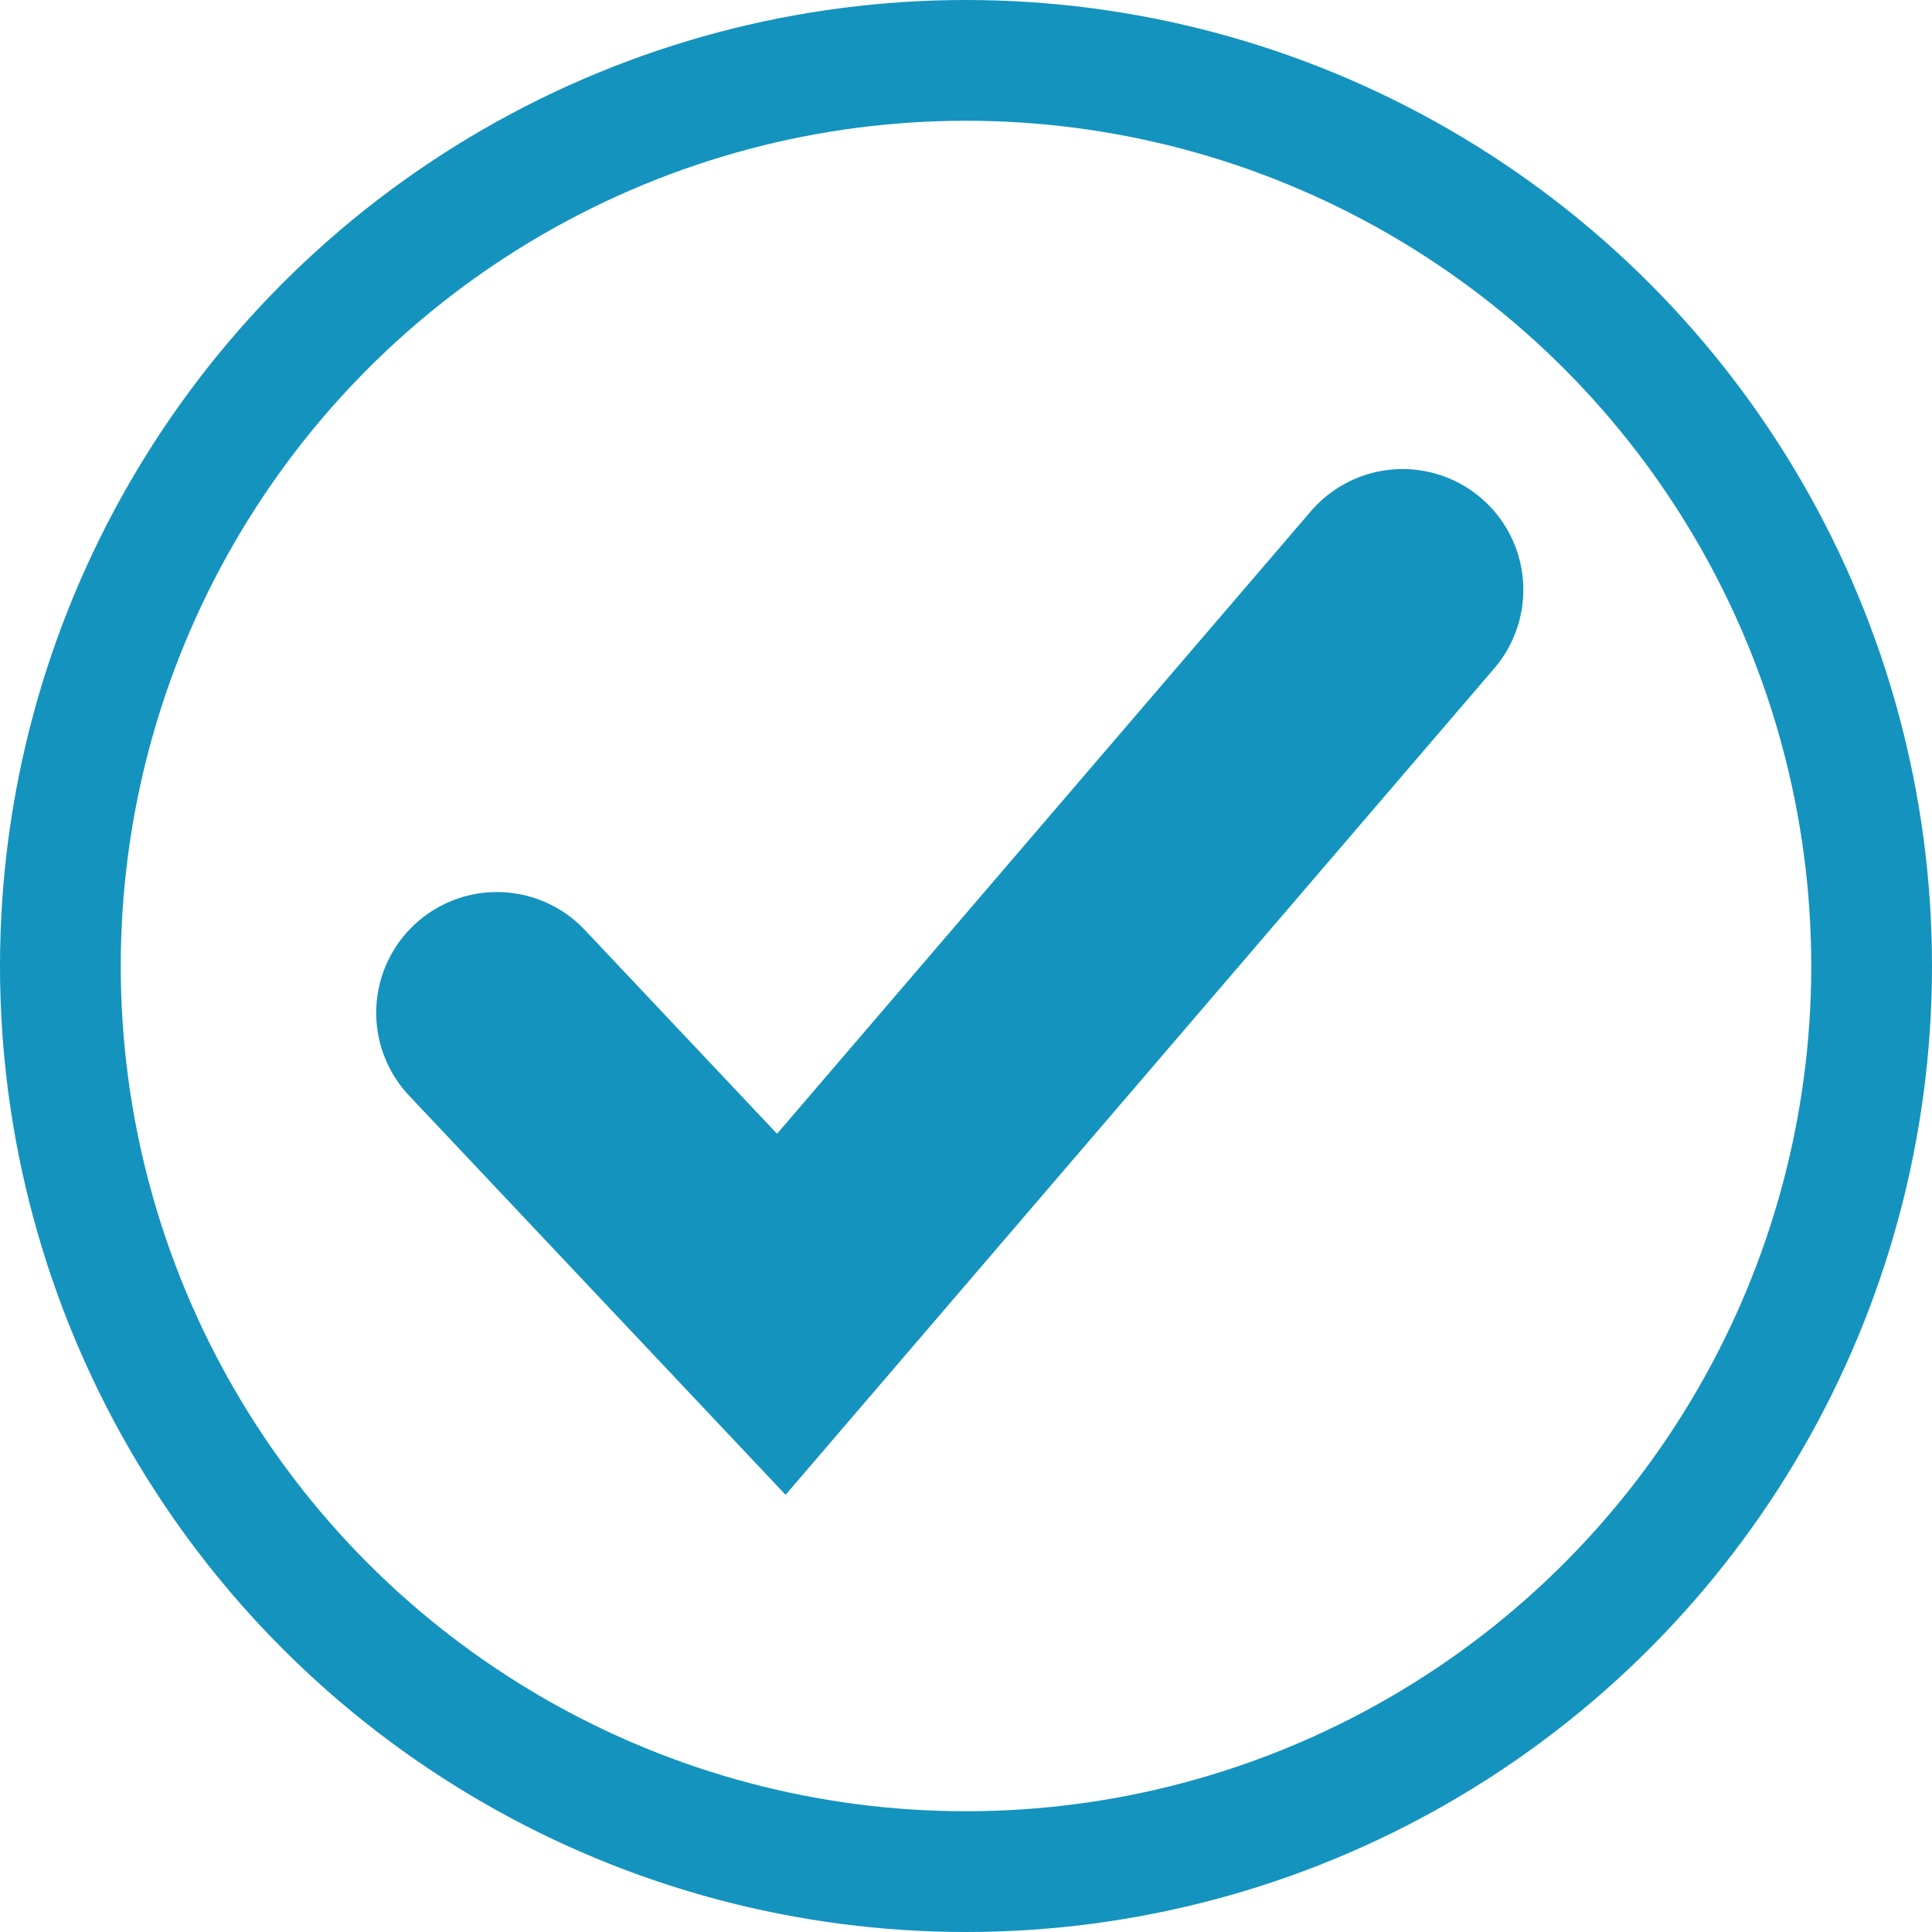 <?xml version="1.0" encoding="UTF-8"?>
<svg width="32px" height="32px" viewBox="0 0 32 32" version="1.1" xmlns="http://www.w3.org/2000/svg" xmlns:xlink="http://www.w3.org/1999/xlink">
    <!-- Generator: Sketch 53.1 (72631) - https://sketchapp.com -->
    <title>Group</title>
    <desc>Created with Sketch.</desc>
    <g id="Page-1" stroke="none" stroke-width="1" fill="none" fill-rule="evenodd">
        <g id="Desktop-HD-Copy" transform="translate(-456, -353)" stroke="#1493BE">
            <g id="Group" transform="translate(457, 354)">
                <circle id="Oval-Copy-5" stroke-width="2" cx="15" cy="15" r="15"></circle>
                <polyline id="Path" stroke-width="4" stroke-linecap="round" points="7.231 15.775 11.941 20.769 22.231 8.769"></polyline>
            </g>
        </g>
    </g>
</svg>
